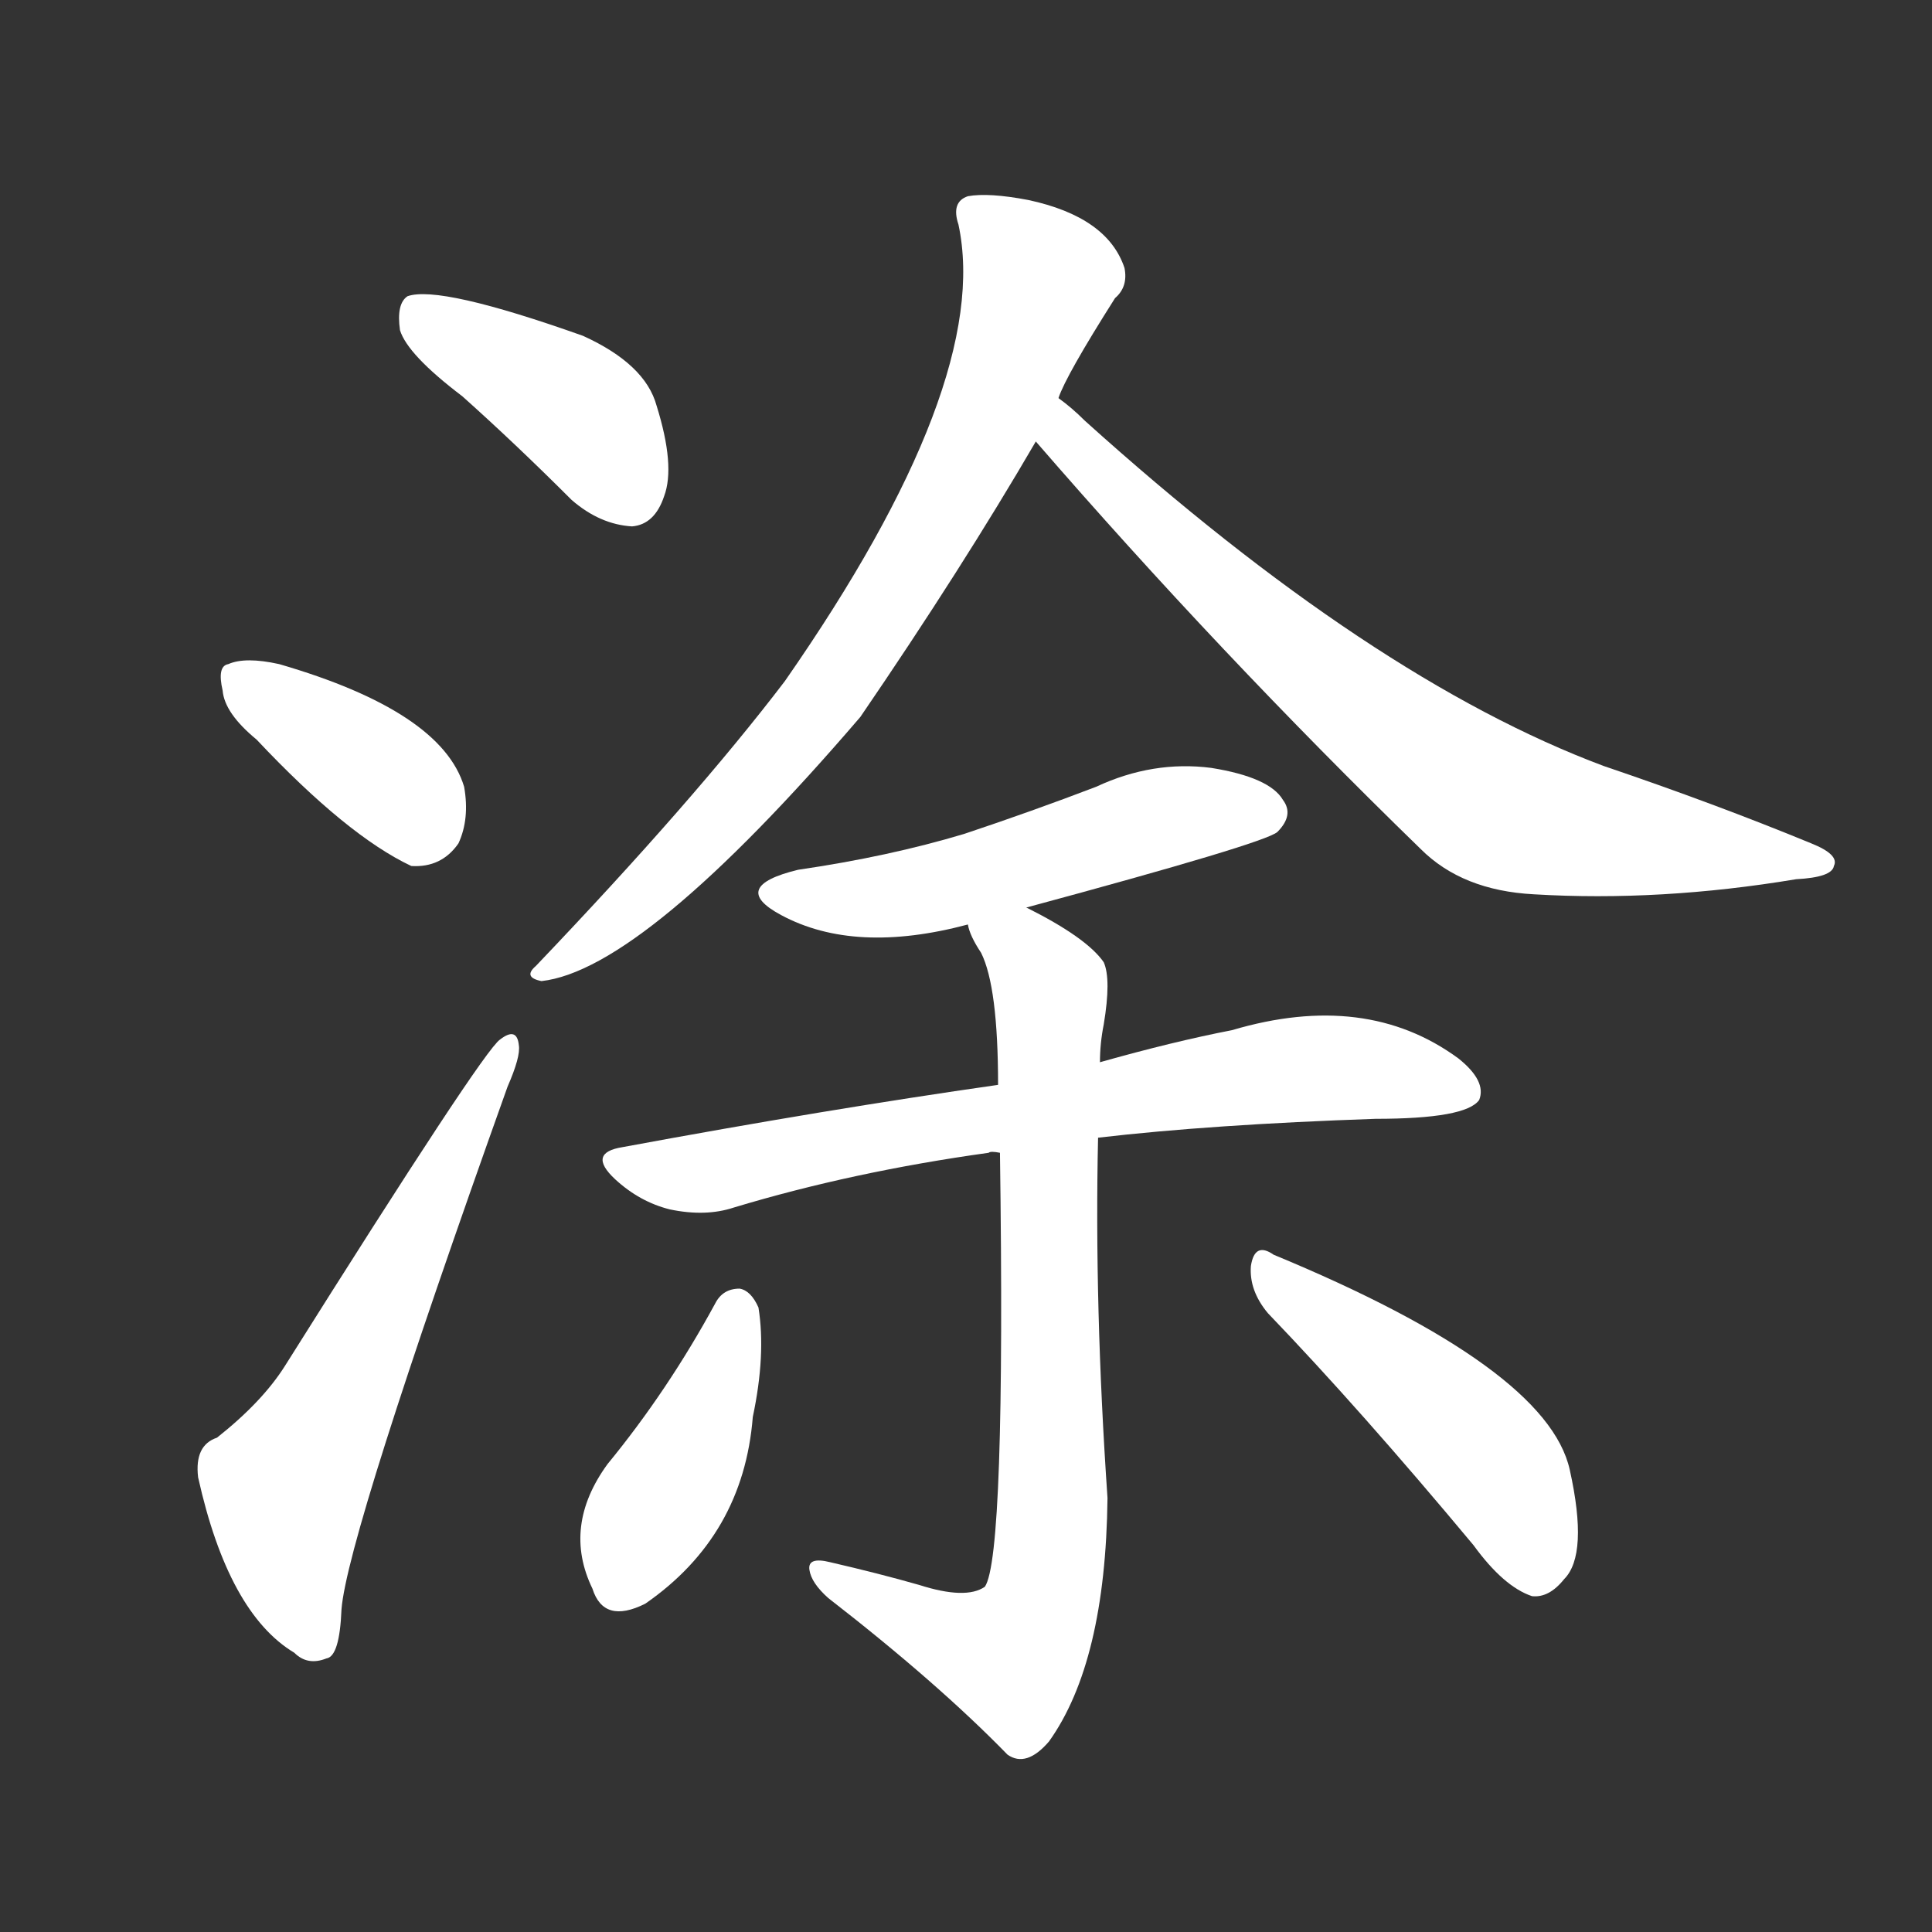<svg version="1.1" viewBox="0 0 1024 1024" xmlns="http://www.w3.org/2000/svg">
  <rect x="0" y="0" width="1024" height="1024" fill="#333333" stroke="none"/>
  <g transform="scale(1, -1) translate(0, -900)">
    <style type="text/css">
        .stroke1 {fill: #FFFFFF;}
        .stroke2 {fill: #FFFFFF;}
        .stroke3 {fill: #FFFFFF;}
        .stroke4 {fill: #FFFFFF;}
        .stroke5 {fill: #FFFFFF;}
        .stroke6 {fill: #FFFFFF;}
        .stroke7 {fill: #FFFFFF;}
        .stroke8 {fill: #FFFFFF;}
        .stroke9 {fill: #FFFFFF;}
        .stroke10 {fill: #FFFFFF;}
        .stroke11 {fill: #FFFFFF;}
        .stroke12 {fill: #FFFFFF;}
        .stroke13 {fill: #FFFFFF;}
        .stroke14 {fill: #FFFFFF;}
        .stroke15 {fill: #FFFFFF;}
        .stroke16 {fill: #FFFFFF;}
        .stroke17 {fill: #FFFFFF;}
        .stroke18 {fill: #FFFFFF;}
        .stroke19 {fill: #FFFFFF;}
        .stroke20 {fill: #FFFFFF;}
        text {
            font-family: Helvetica;
            font-size: 50px;
            fill: #FFFFFF;}
            paint-order: stroke;
            stroke: #000000;
            stroke-width: 4px;
            stroke-linecap: butt;
            stroke-linejoin: miter;
            font-weight: 800;
        }
    </style>

    <path d="M 245 690 Q 273 665 303 635 Q 318 622 335 621 Q 347 622 352 637 Q 358 653 348 685 Q 342 707 309 722 Q 233 749 216 743 Q 210 739 212 725 Q 216 712 245 690 Z" class="stroke1"/>
    <path d="M 136 508 Q 184 457 218 441 Q 234 440 243 453 Q 249 466 246 483 Q 234 523 148 548 Q 130 552 121 548 Q 115 547 118 534 Q 119 522 136 508 Z" class="stroke2"/>
    <path d="M 115 138 Q 103 134 105 117 Q 121 45 156 24 Q 163 17 173 21 Q 180 22 181 47 Q 184 86 269 324 Q 276 340 275 346 Q 274 356 265 349 Q 256 343 151 176 Q 139 157 115 138 Z" class="stroke3"/>
    <path d="M 561 689 Q 565 701 591 742 Q 598 748 596 758 Q 587 785 545 794 Q 524 798 513 796 Q 504 793 508 781 Q 526 697 416 539 Q 368 476 284 388 Q 277 382 287 380 Q 341 386 456 520 Q 510 599 549 666 L 561 689 Z" class="stroke4"/>
    <path d="M 549 666 Q 646 554 753 450 Q 775 428 813 426 Q 880 422 952 434 Q 971 435 972 441 Q 975 447 960 453 Q 909 474 850 494 Q 727 540 575 677 Q 568 684 561 689 C 538 708 529 689 549 666 Z" class="stroke5"/>
    <path d="M 544 419 Q 670 453 677 459 Q 686 468 680 476 Q 673 488 642 493 Q 611 497 581 483 Q 547 470 511 458 Q 471 446 423 439 Q 386 430 414 415 Q 453 394 513 410 L 544 419 Z" class="stroke6"/>
    <path d="M 582 297 Q 642 304 729 307 Q 777 307 784 317 Q 788 327 773 339 Q 724 375 653 354 Q 622 348 583 337 L 529 325 Q 438 312 330 292 Q 311 289 326 275 Q 339 263 355 259 Q 374 255 389 260 Q 452 279 524 289 Q 525 290 530 289 L 582 297 Z" class="stroke7"/>
    <path d="M 487 60 Q 466 66 440 72 Q 428 75 429 68 Q 430 61 439 53 Q 497 8 534 -30 Q 544 -37 556 -23 Q 586 19 587 106 Q 580 208 582 297 L 583 337 Q 583 347 585 357 Q 589 381 585 390 Q 576 403 544 419 C 518 433 500 437 513 410 Q 514 404 520 395 Q 529 377 529 325 L 530 289 Q 533 75 522 59 Q 512 52 487 60 Z" class="stroke8"/>
    <path d="M 379 209 Q 354 163 322 124 Q 298 91 314 58 Q 320 39 342 50 Q 394 86 399 149 Q 406 182 402 207 Q 398 216 392 217 Q 383 217 379 209 Z" class="stroke9"/>
    <path d="M 672 204 Q 721 153 781 81 Q 797 59 812 54 Q 821 53 829 63 Q 842 76 832 121 Q 820 175 675 235 Q 665 242 663 229 Q 662 216 672 204 Z" class="stroke10"/>
</g></svg>